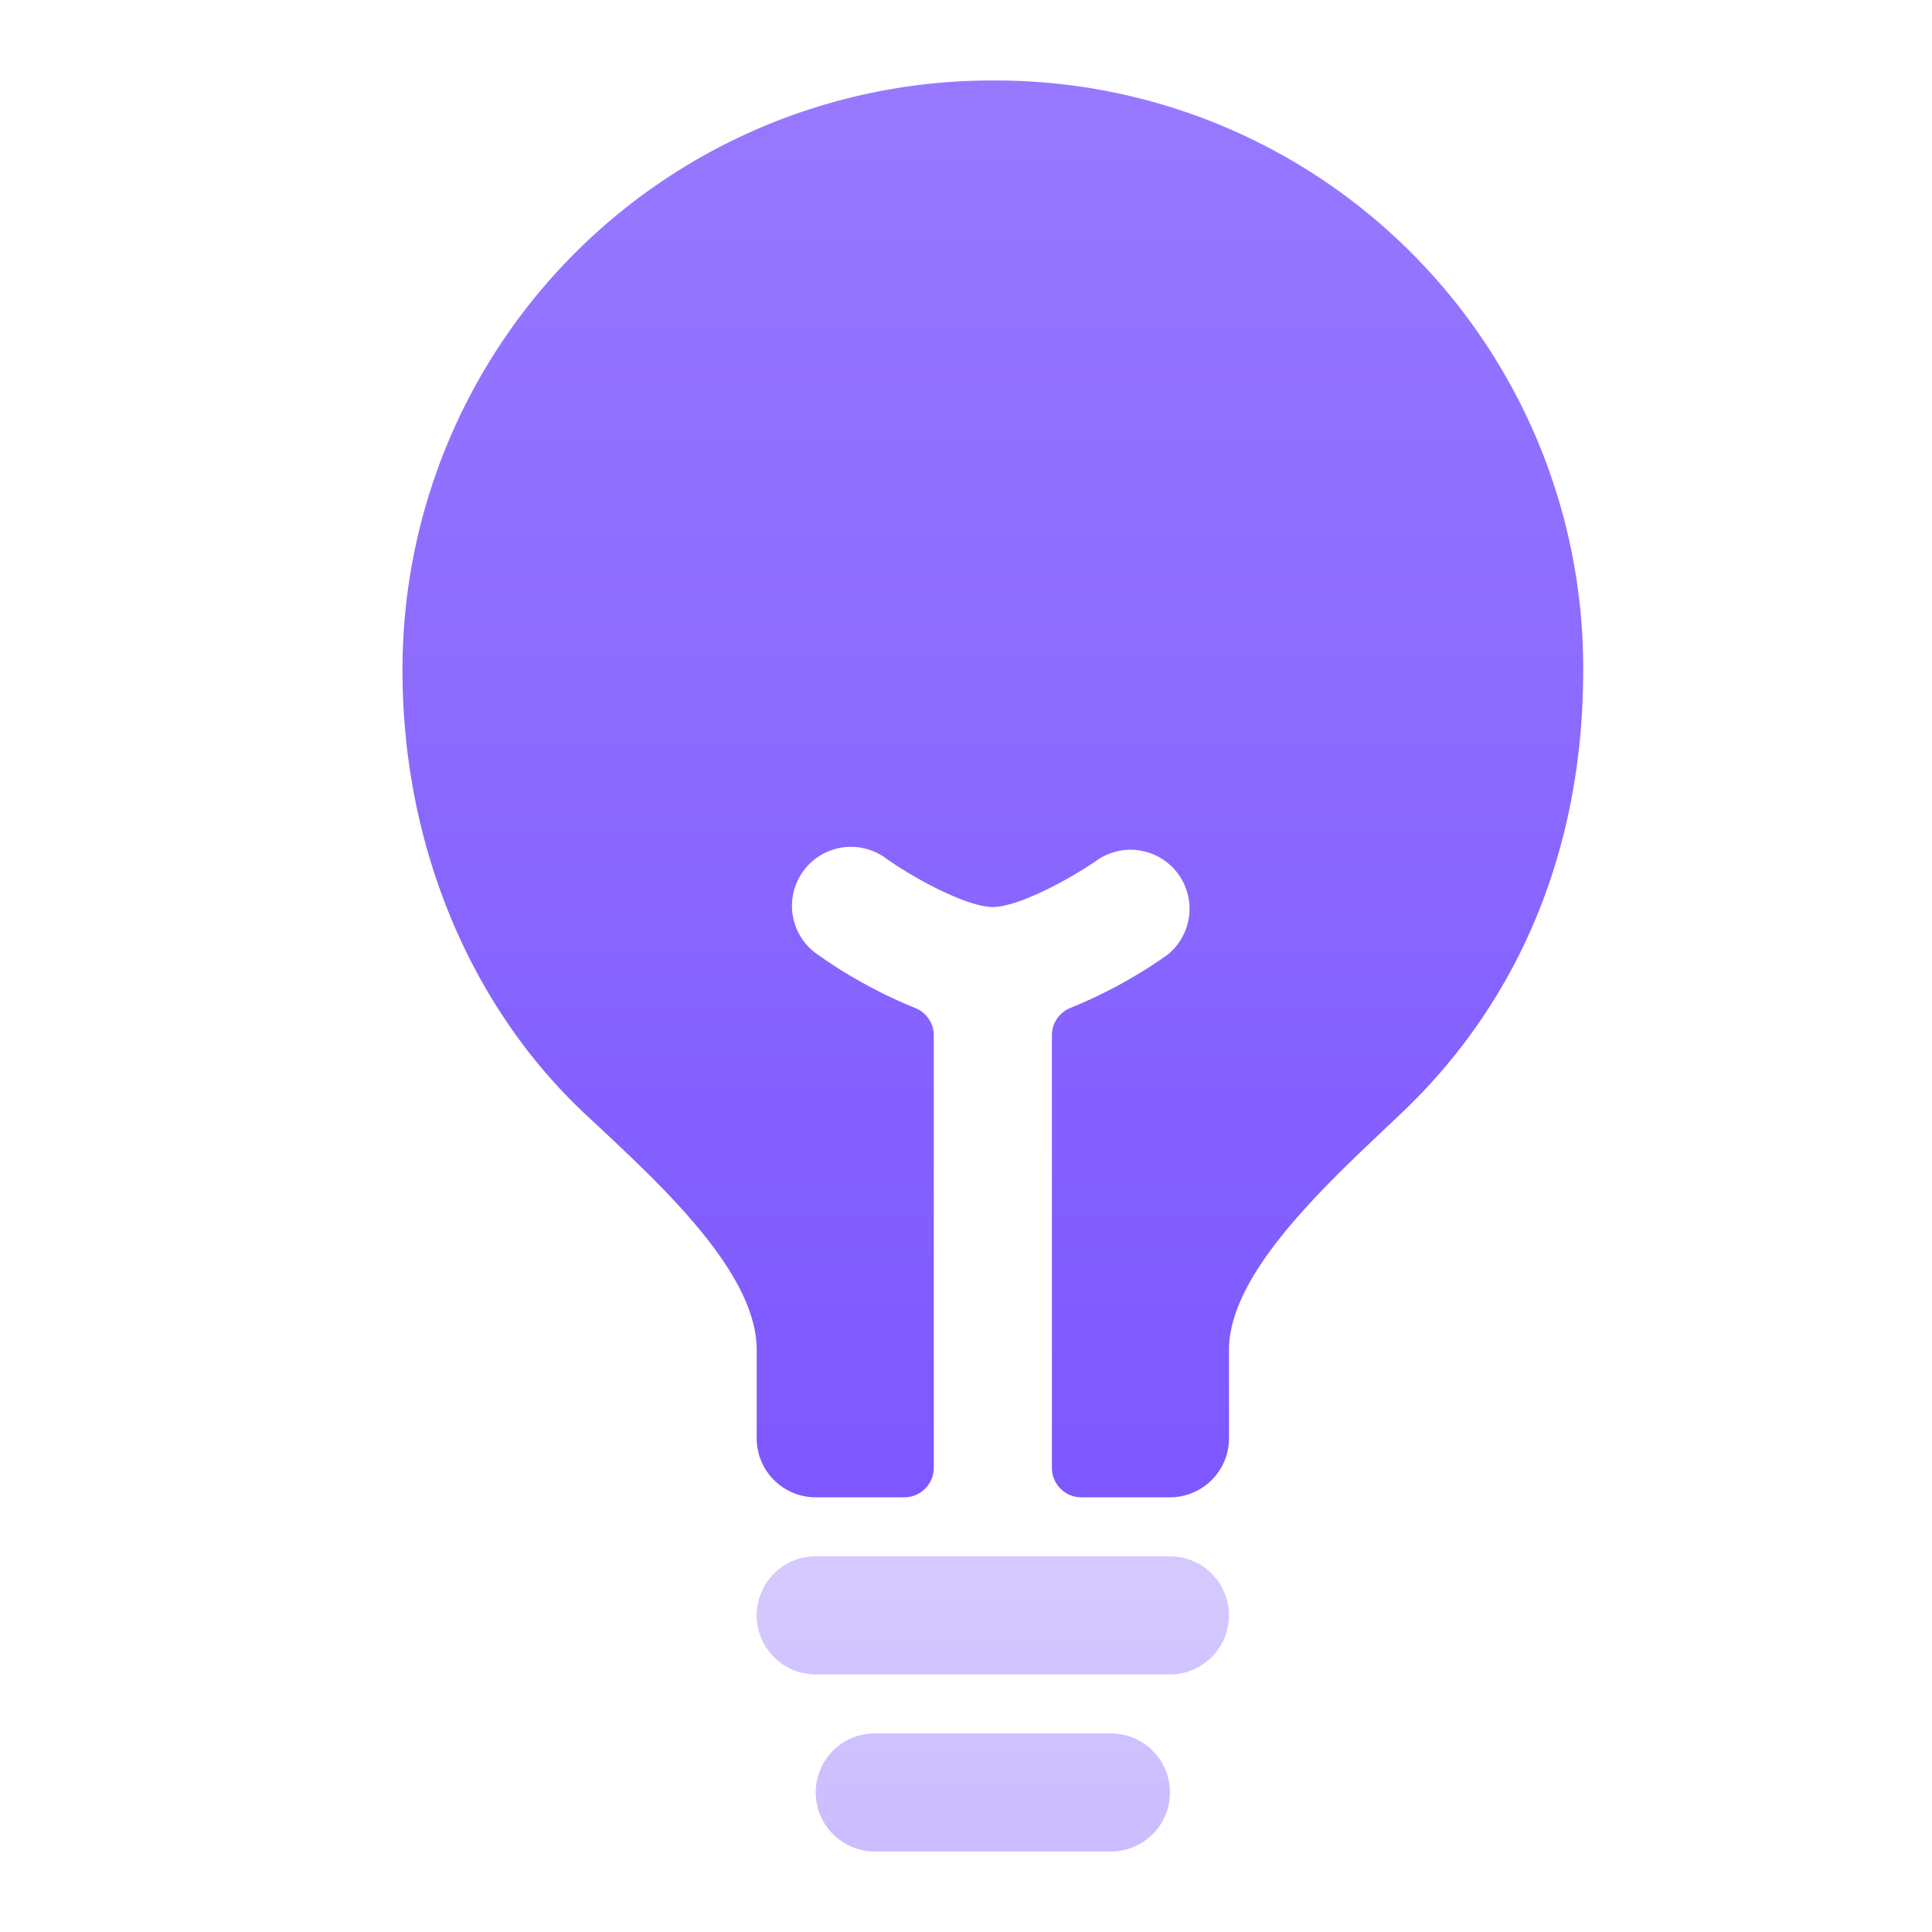 <svg width="24" height="24" viewBox="0 0 24 24" xmlns="http://www.w3.org/2000/svg"><defs><linearGradient x1="50%" y1="0%" x2="50%" y2="100%" id="a"><stop stop-color="#9779FF" offset="0%"/><stop stop-color="#7D58FF" offset="100%"/></linearGradient><linearGradient x1="50%" y1="0%" x2="50%" y2="100%" id="b"><stop stop-color="#9779FF" offset="0%"/><stop stop-color="#7D58FF" offset="100%"/></linearGradient></defs><g fill="none" fill-rule="evenodd"><path d="M8.8 20.533H5.867a.733.733 0 0 0 0 1.467H8.8a.733.733 0 1 0 0-1.467Zm.733-2.2h-4.4a.733.733 0 1 0 0 1.467h4.4a.733.733 0 0 0 0-1.467Z" fill="url(#a)" opacity=".4" transform="translate(5 1)"/><path d="M12.532 2.14A7.29 7.29 0 0 0 7.333 0 7.316 7.316 0 0 0 0 7.333c0 2.137.82 4.136 2.246 5.484l.2.187c.825.772 1.954 1.83 1.954 2.763v1.1c0 .405.328.733.733.733h1.1a.367.367 0 0 0 .367-.367v-5.37a.367.367 0 0 0-.235-.343 5.992 5.992 0 0 1-1.2-.657.733.733 0 1 1 .852-1.192c.34.24.993.596 1.316.596.324 0 .977-.357 1.317-.596a.733.733 0 0 1 .85 1.192 5.992 5.992 0 0 1-1.198.656.367.367 0 0 0-.235.342v5.372c0 .203.164.367.366.367h1.1a.733.733 0 0 0 .734-.733v-1.1c0-.911 1.116-1.968 1.932-2.74l.225-.213c1.467-1.401 2.243-3.299 2.243-5.48a7.295 7.295 0 0 0-2.135-5.194Z" fill="url(#b)" transform="translate(5 1)"/></g></svg>